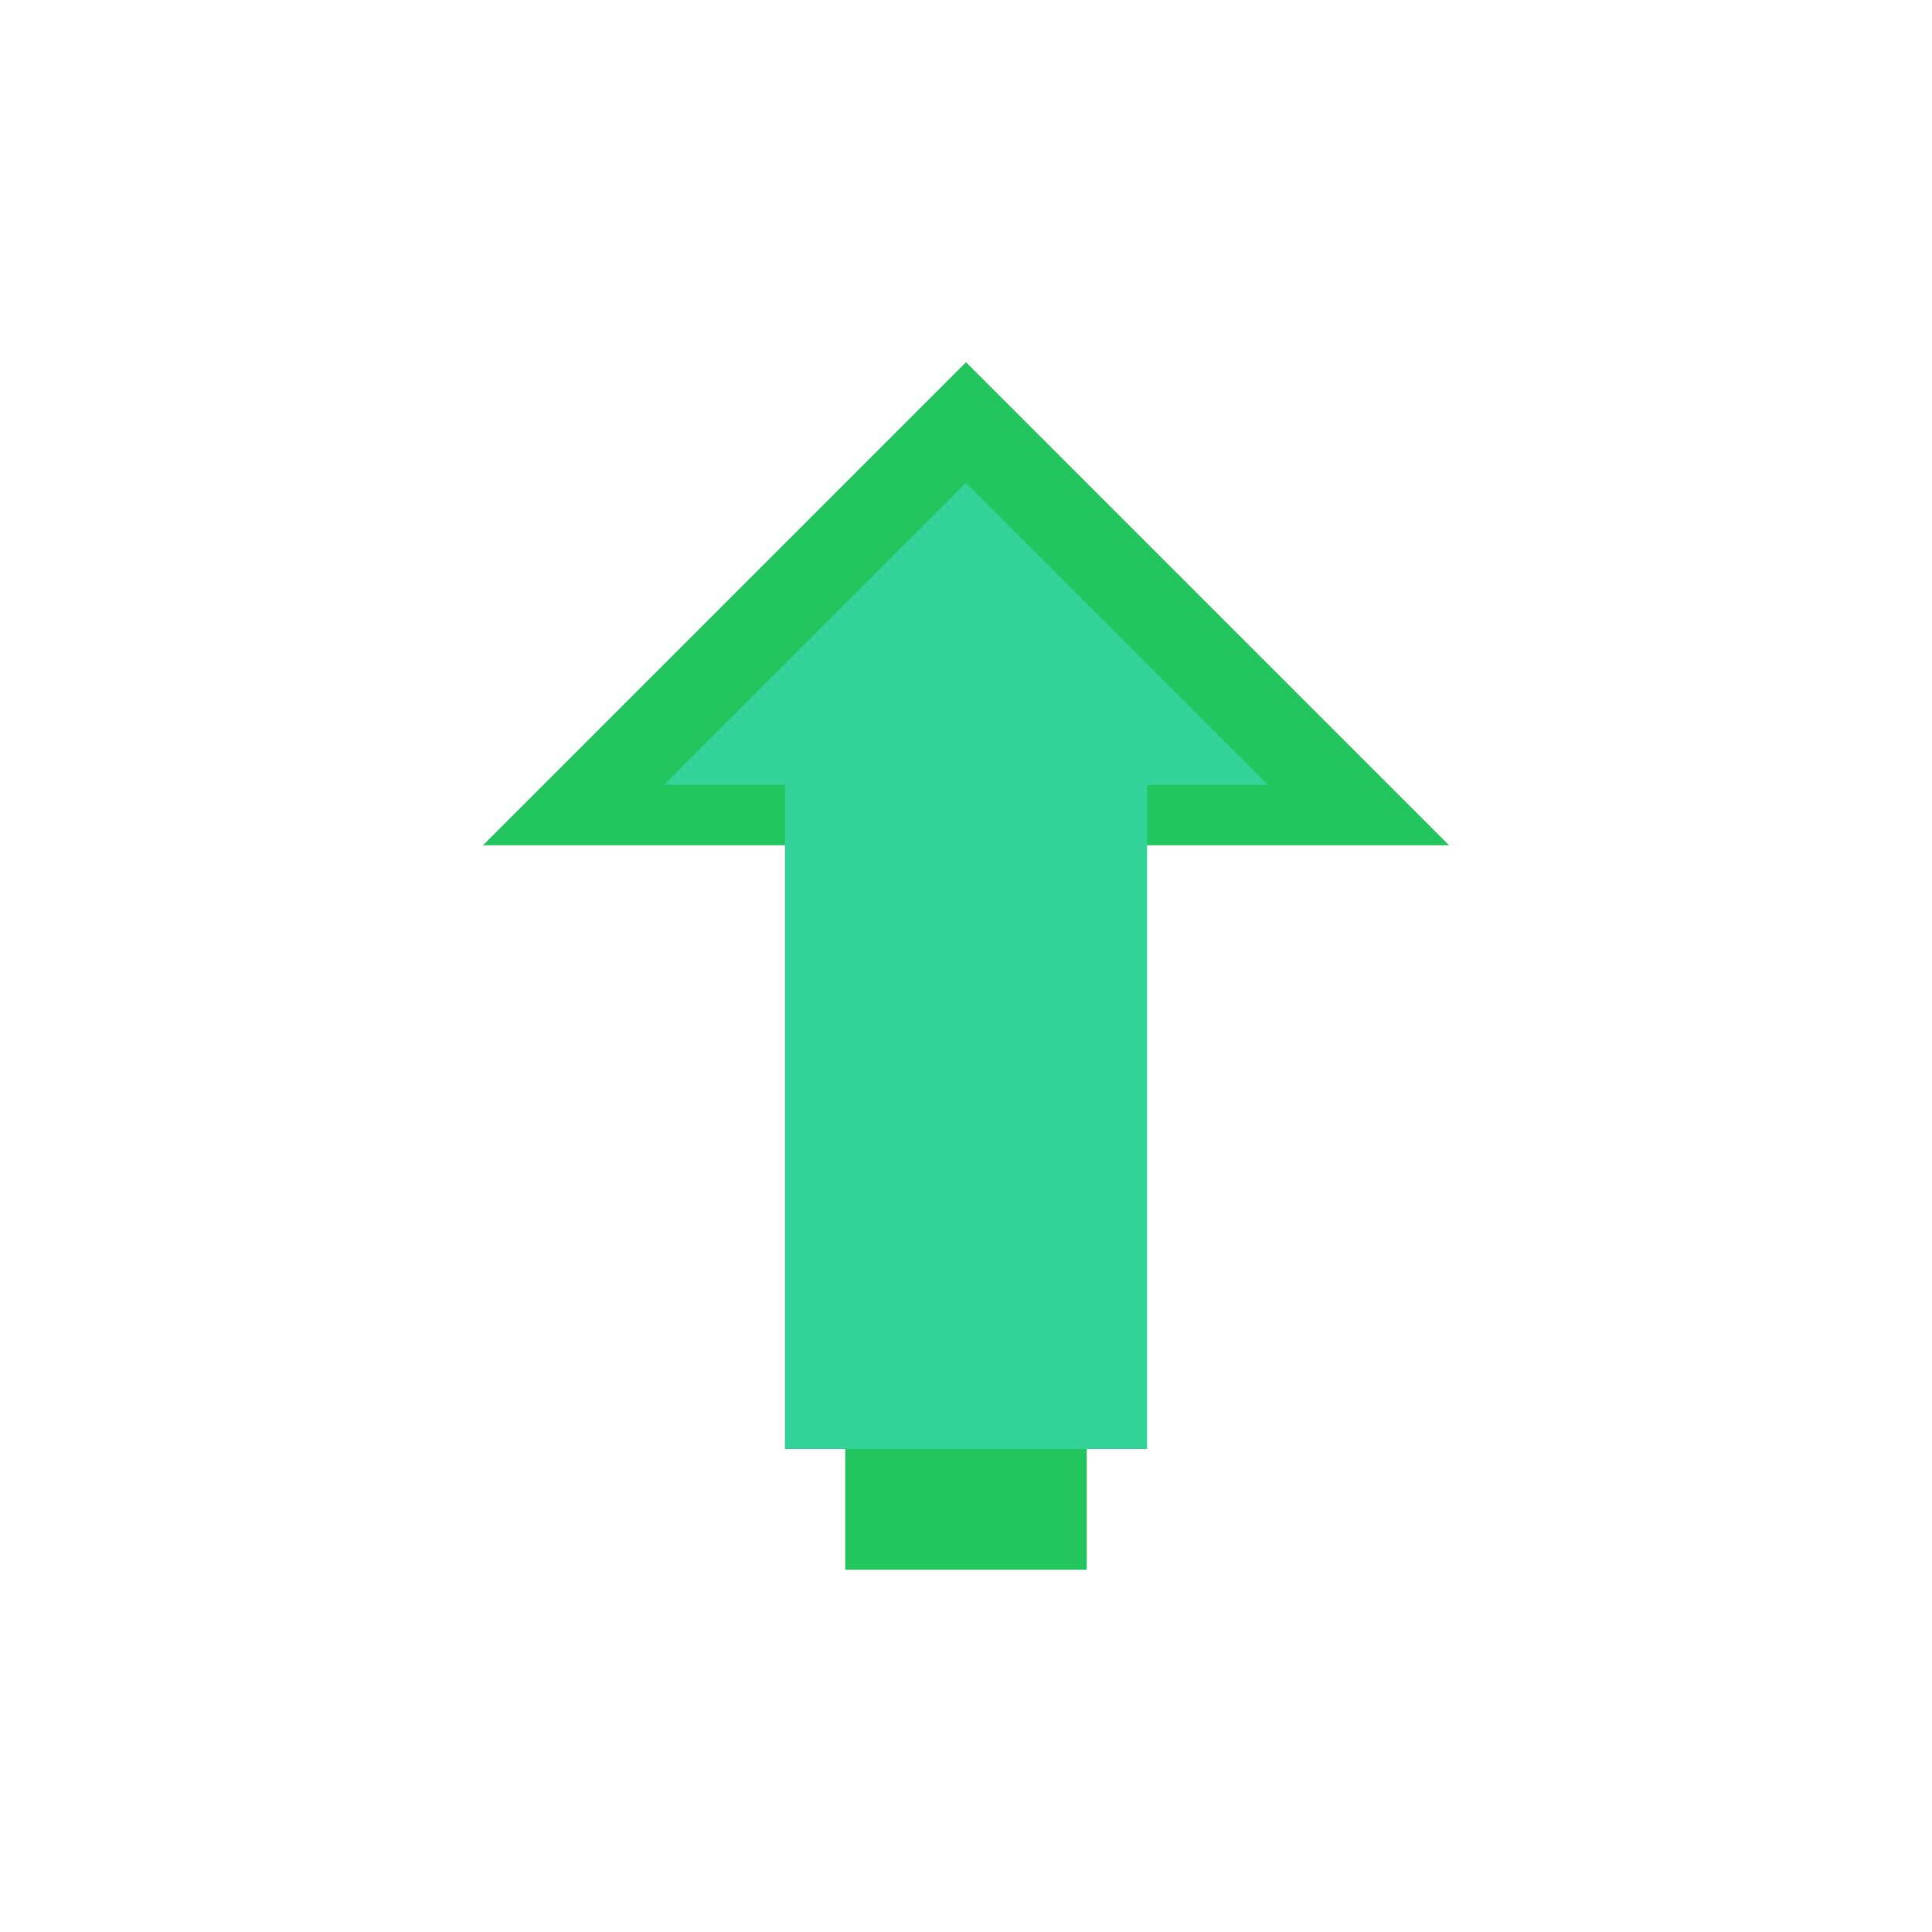 <svg width="16" height="16" viewBox="0 0 16 16" fill="none" xmlns="http://www.w3.org/2000/svg">
<!-- Icono flecha arriba simple para crecimientos normales -->
<path d="M8 3L12 7H9V13H7V7H4L8 3Z" fill="#22C55E"/>
<path d="M8 4L10.5 6.5H9.5V12H6.5V6.5H5.5L8 4Z" fill="#34D399"/>
</svg>
